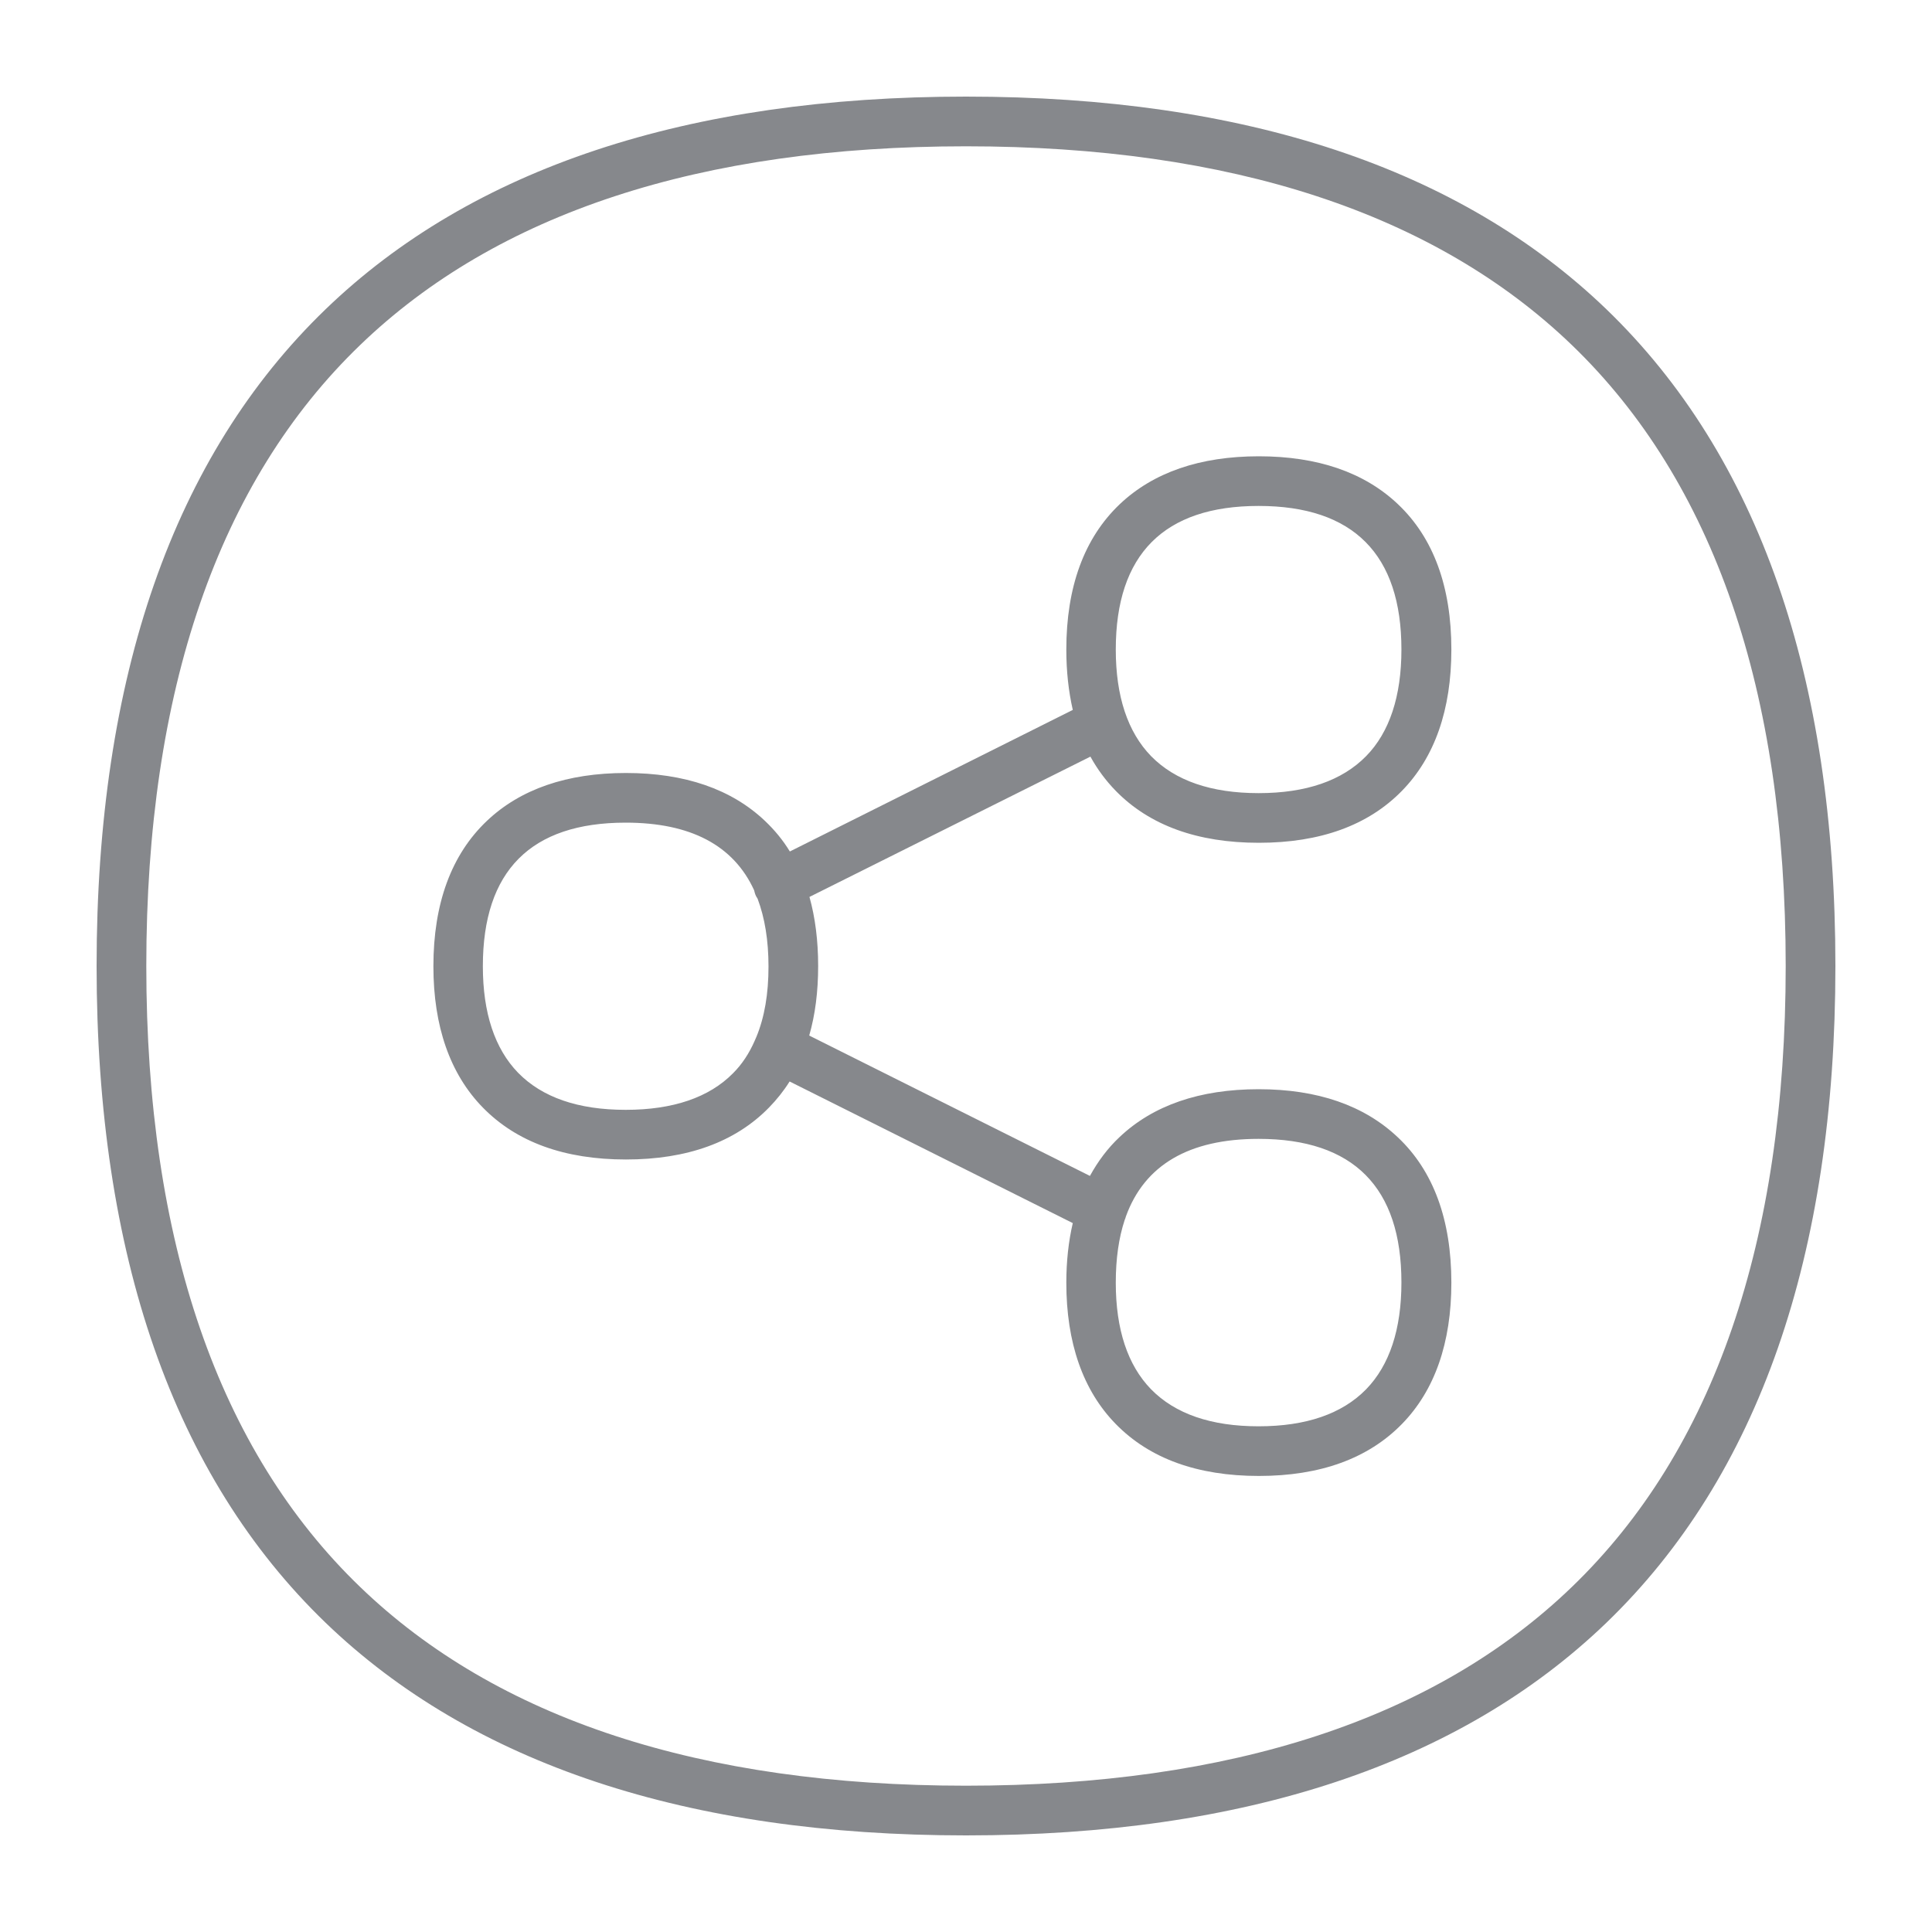 <svg width="40" height="40" viewBox="0 0 40 40" fill="none" xmlns="http://www.w3.org/2000/svg">
<path d="M26.058 22.551C24.839 22.551 23.872 22.885 23.178 23.543C22.931 23.775 22.73 24.047 22.566 24.346L16.754 21.44C16.878 21.008 16.939 20.53 16.939 20C16.939 19.475 16.878 18.997 16.759 18.57L22.576 15.665C22.72 15.927 22.895 16.163 23.101 16.374C23.8 17.089 24.793 17.449 26.063 17.449C27.333 17.449 28.326 17.089 29.025 16.374C29.704 15.68 30.049 14.693 30.049 13.448C30.049 12.147 29.678 11.134 28.943 10.439C28.249 9.781 27.282 9.447 26.063 9.447C24.844 9.447 23.877 9.781 23.183 10.439C22.447 11.139 22.077 12.152 22.077 13.448C22.077 13.9 22.123 14.312 22.211 14.698L16.353 17.629C16.209 17.392 16.034 17.182 15.839 16.997C15.145 16.338 14.178 16.004 12.959 16.004C11.74 16.004 10.773 16.338 10.079 16.997C9.343 17.696 8.973 18.709 8.973 20.005C8.973 21.25 9.318 22.237 9.997 22.931C10.696 23.646 11.689 24.006 12.959 24.006C14.229 24.006 15.222 23.646 15.921 22.931C16.081 22.767 16.225 22.587 16.348 22.391L22.211 25.323C22.123 25.698 22.077 26.115 22.077 26.557C22.077 27.802 22.422 28.789 23.101 29.483C23.8 30.198 24.793 30.558 26.063 30.558C27.333 30.558 28.326 30.198 29.025 29.483C29.704 28.789 30.049 27.802 30.049 26.557C30.049 25.256 29.678 24.243 28.943 23.549C28.243 22.885 27.277 22.551 26.058 22.551ZM26.058 10.475C28.022 10.475 29.015 11.478 29.015 13.448C29.015 14.415 28.768 15.161 28.285 15.654C27.786 16.163 27.04 16.421 26.058 16.421C25.075 16.421 24.33 16.163 23.831 15.654C23.347 15.155 23.101 14.415 23.101 13.448C23.101 11.478 24.098 10.475 26.058 10.475ZM12.954 22.978C11.971 22.978 11.226 22.721 10.727 22.211C10.243 21.712 9.997 20.972 9.997 20.005C9.997 18.03 10.989 17.032 12.954 17.032C14.296 17.032 15.186 17.5 15.613 18.431C15.623 18.473 15.633 18.514 15.654 18.555C15.664 18.57 15.674 18.586 15.685 18.606C15.834 19.002 15.911 19.47 15.911 20.01C15.911 20.576 15.829 21.059 15.659 21.471C15.659 21.476 15.654 21.476 15.654 21.481C15.643 21.507 15.633 21.527 15.623 21.553C15.51 21.81 15.361 22.037 15.175 22.222C14.682 22.721 13.936 22.978 12.954 22.978ZM28.285 28.763C27.786 29.273 27.04 29.53 26.058 29.53C25.075 29.53 24.33 29.273 23.831 28.763C23.347 28.265 23.101 27.524 23.101 26.557C23.101 26.063 23.162 25.631 23.286 25.256C23.296 25.23 23.306 25.21 23.311 25.184C23.697 24.119 24.618 23.579 26.058 23.579C28.022 23.579 29.015 24.582 29.015 26.552C29.015 27.524 28.768 28.265 28.285 28.763Z" fill="#86888C"/>
<path d="M20 38C14.235 38 9.776 36.519 6.742 33.598C3.594 30.563 2 25.991 2 20C2 14.014 3.594 9.437 6.742 6.402C9.771 3.481 14.235 2 20 2C25.765 2 30.224 3.481 33.258 6.402C36.406 9.437 38 14.009 38 20C38 25.991 36.406 30.563 33.258 33.598C30.224 36.519 25.765 38 20 38ZM20 3.029C14.507 3.029 10.29 4.412 7.457 7.143C4.52 9.971 3.029 14.302 3.029 20C3.029 25.698 4.52 30.029 7.457 32.857C10.29 35.588 14.513 36.971 20 36.971C25.487 36.971 29.71 35.588 32.543 32.857C35.48 30.029 36.971 25.698 36.971 20C36.971 14.302 35.48 9.971 32.543 7.143C29.71 4.417 25.487 3.029 20 3.029Z" fill="#86888C"/>
</svg>
